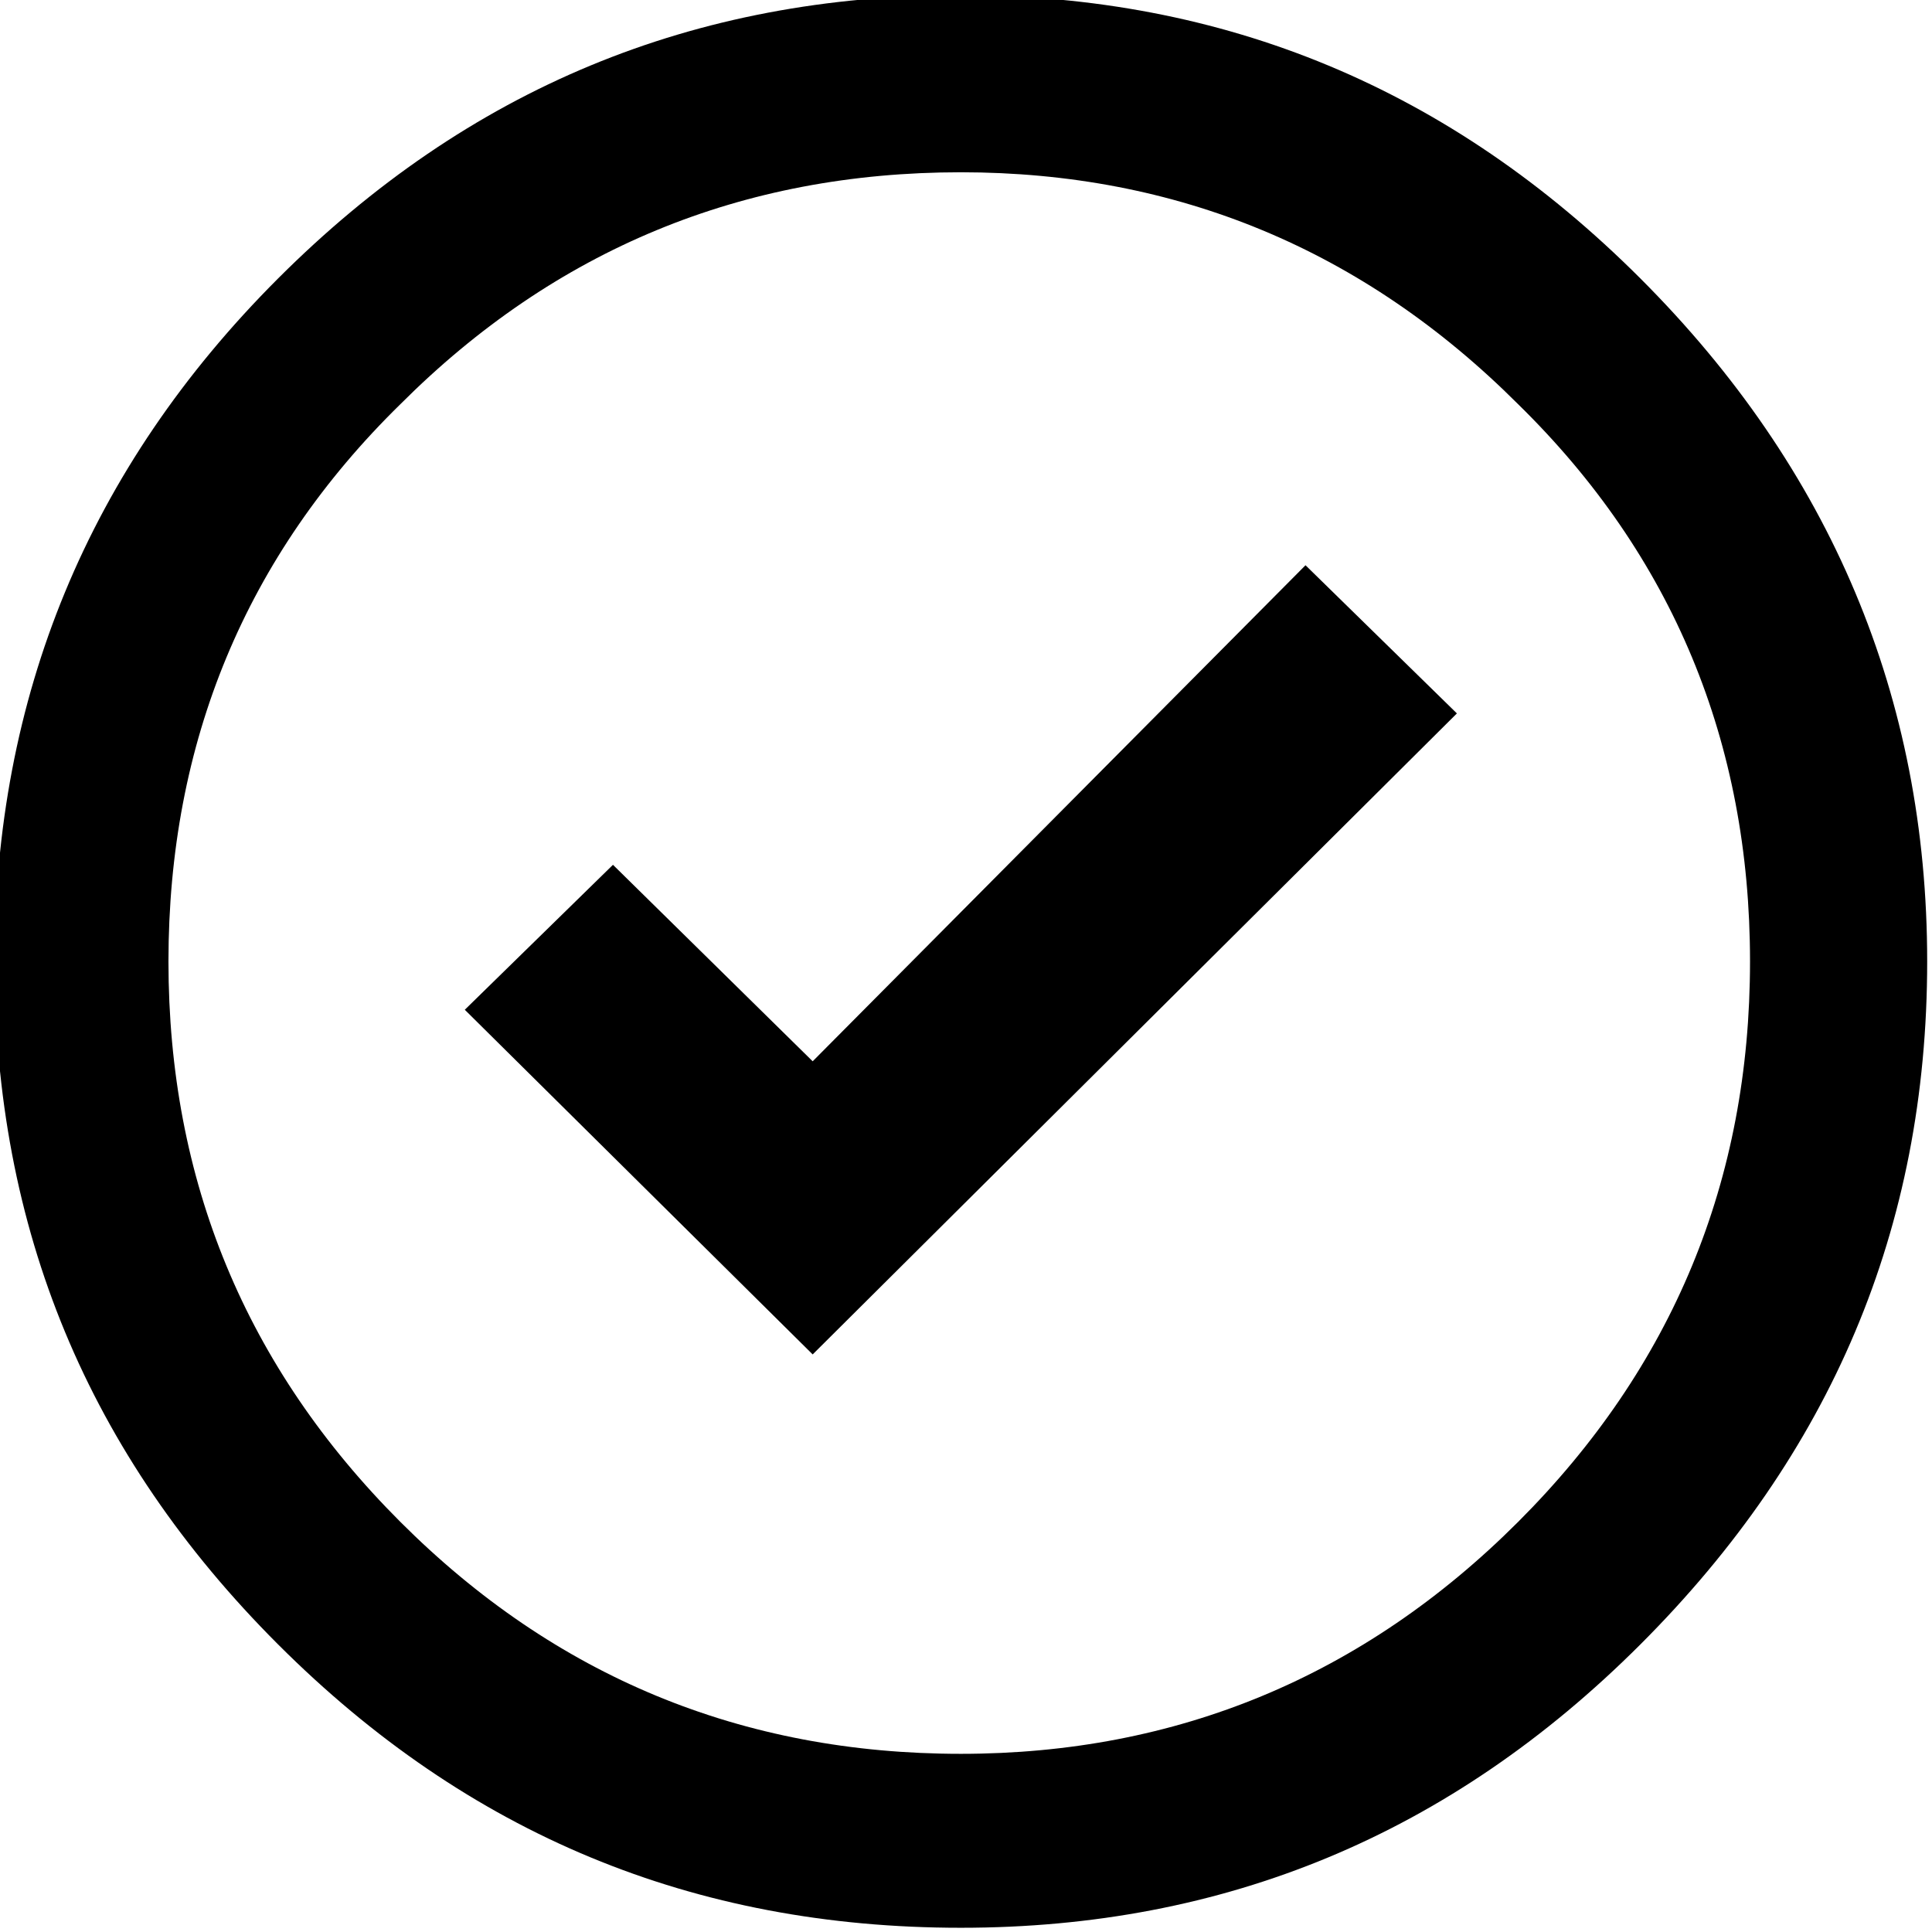 <?xml version="1.0" encoding="utf-8"?>
<!-- Generator: Adobe Illustrator 23.1.1, SVG Export Plug-In . SVG Version: 6.00 Build 0)  -->
<svg version="1.1" id="Ebene_1" xmlns="http://www.w3.org/2000/svg" xmlns:xlink="http://www.w3.org/1999/xlink" x="0px" y="0px"
	 viewBox="0 0 58 58" style="enable-background:new 0 0 58 58;" xml:space="preserve">
<g transform="matrix( 0.967, 0, 0, 0.967, 458,397) ">
	<g transform="matrix( 1, 0, 0, 1, 0,0) ">
		<g>
			<g id="Symbol_172_0_Layer0_0_FILL">
				<path d="M-422.7-401.9c-5.9-5.9-12.9-8.8-21.1-8.8c-8.3,0-15.3,2.9-21.2,8.8s-8.8,13-8.8,21.2c0,8.3,2.9,15.3,8.8,21.2
					s12.9,8.8,21.2,8.8c8.2,0,15.2-2.9,21.1-8.8s8.9-12.9,8.9-21.2C-413.8-388.9-416.8-396-422.7-401.9 M-443.8-405.2
					c6.7,0,12.5,2.4,17.3,7.2c4.8,4.7,7.2,10.5,7.2,17.3c0,6.8-2.4,12.6-7.2,17.4c-4.8,4.8-10.6,7.2-17.3,7.2
					c-6.8,0-12.6-2.4-17.4-7.2c-4.8-4.8-7.2-10.6-7.2-17.4c0-6.8,2.4-12.6,7.2-17.3C-456.4-402.8-450.6-405.2-443.8-405.2
					 M-428.4-388.4l-4.7-4.6l-15.3,15.4l-6.2-6.1l-4.6,4.5l10.8,10.7L-428.4-388.4z"/>
			</g>
		</g>
	</g>
</g>
</svg>
